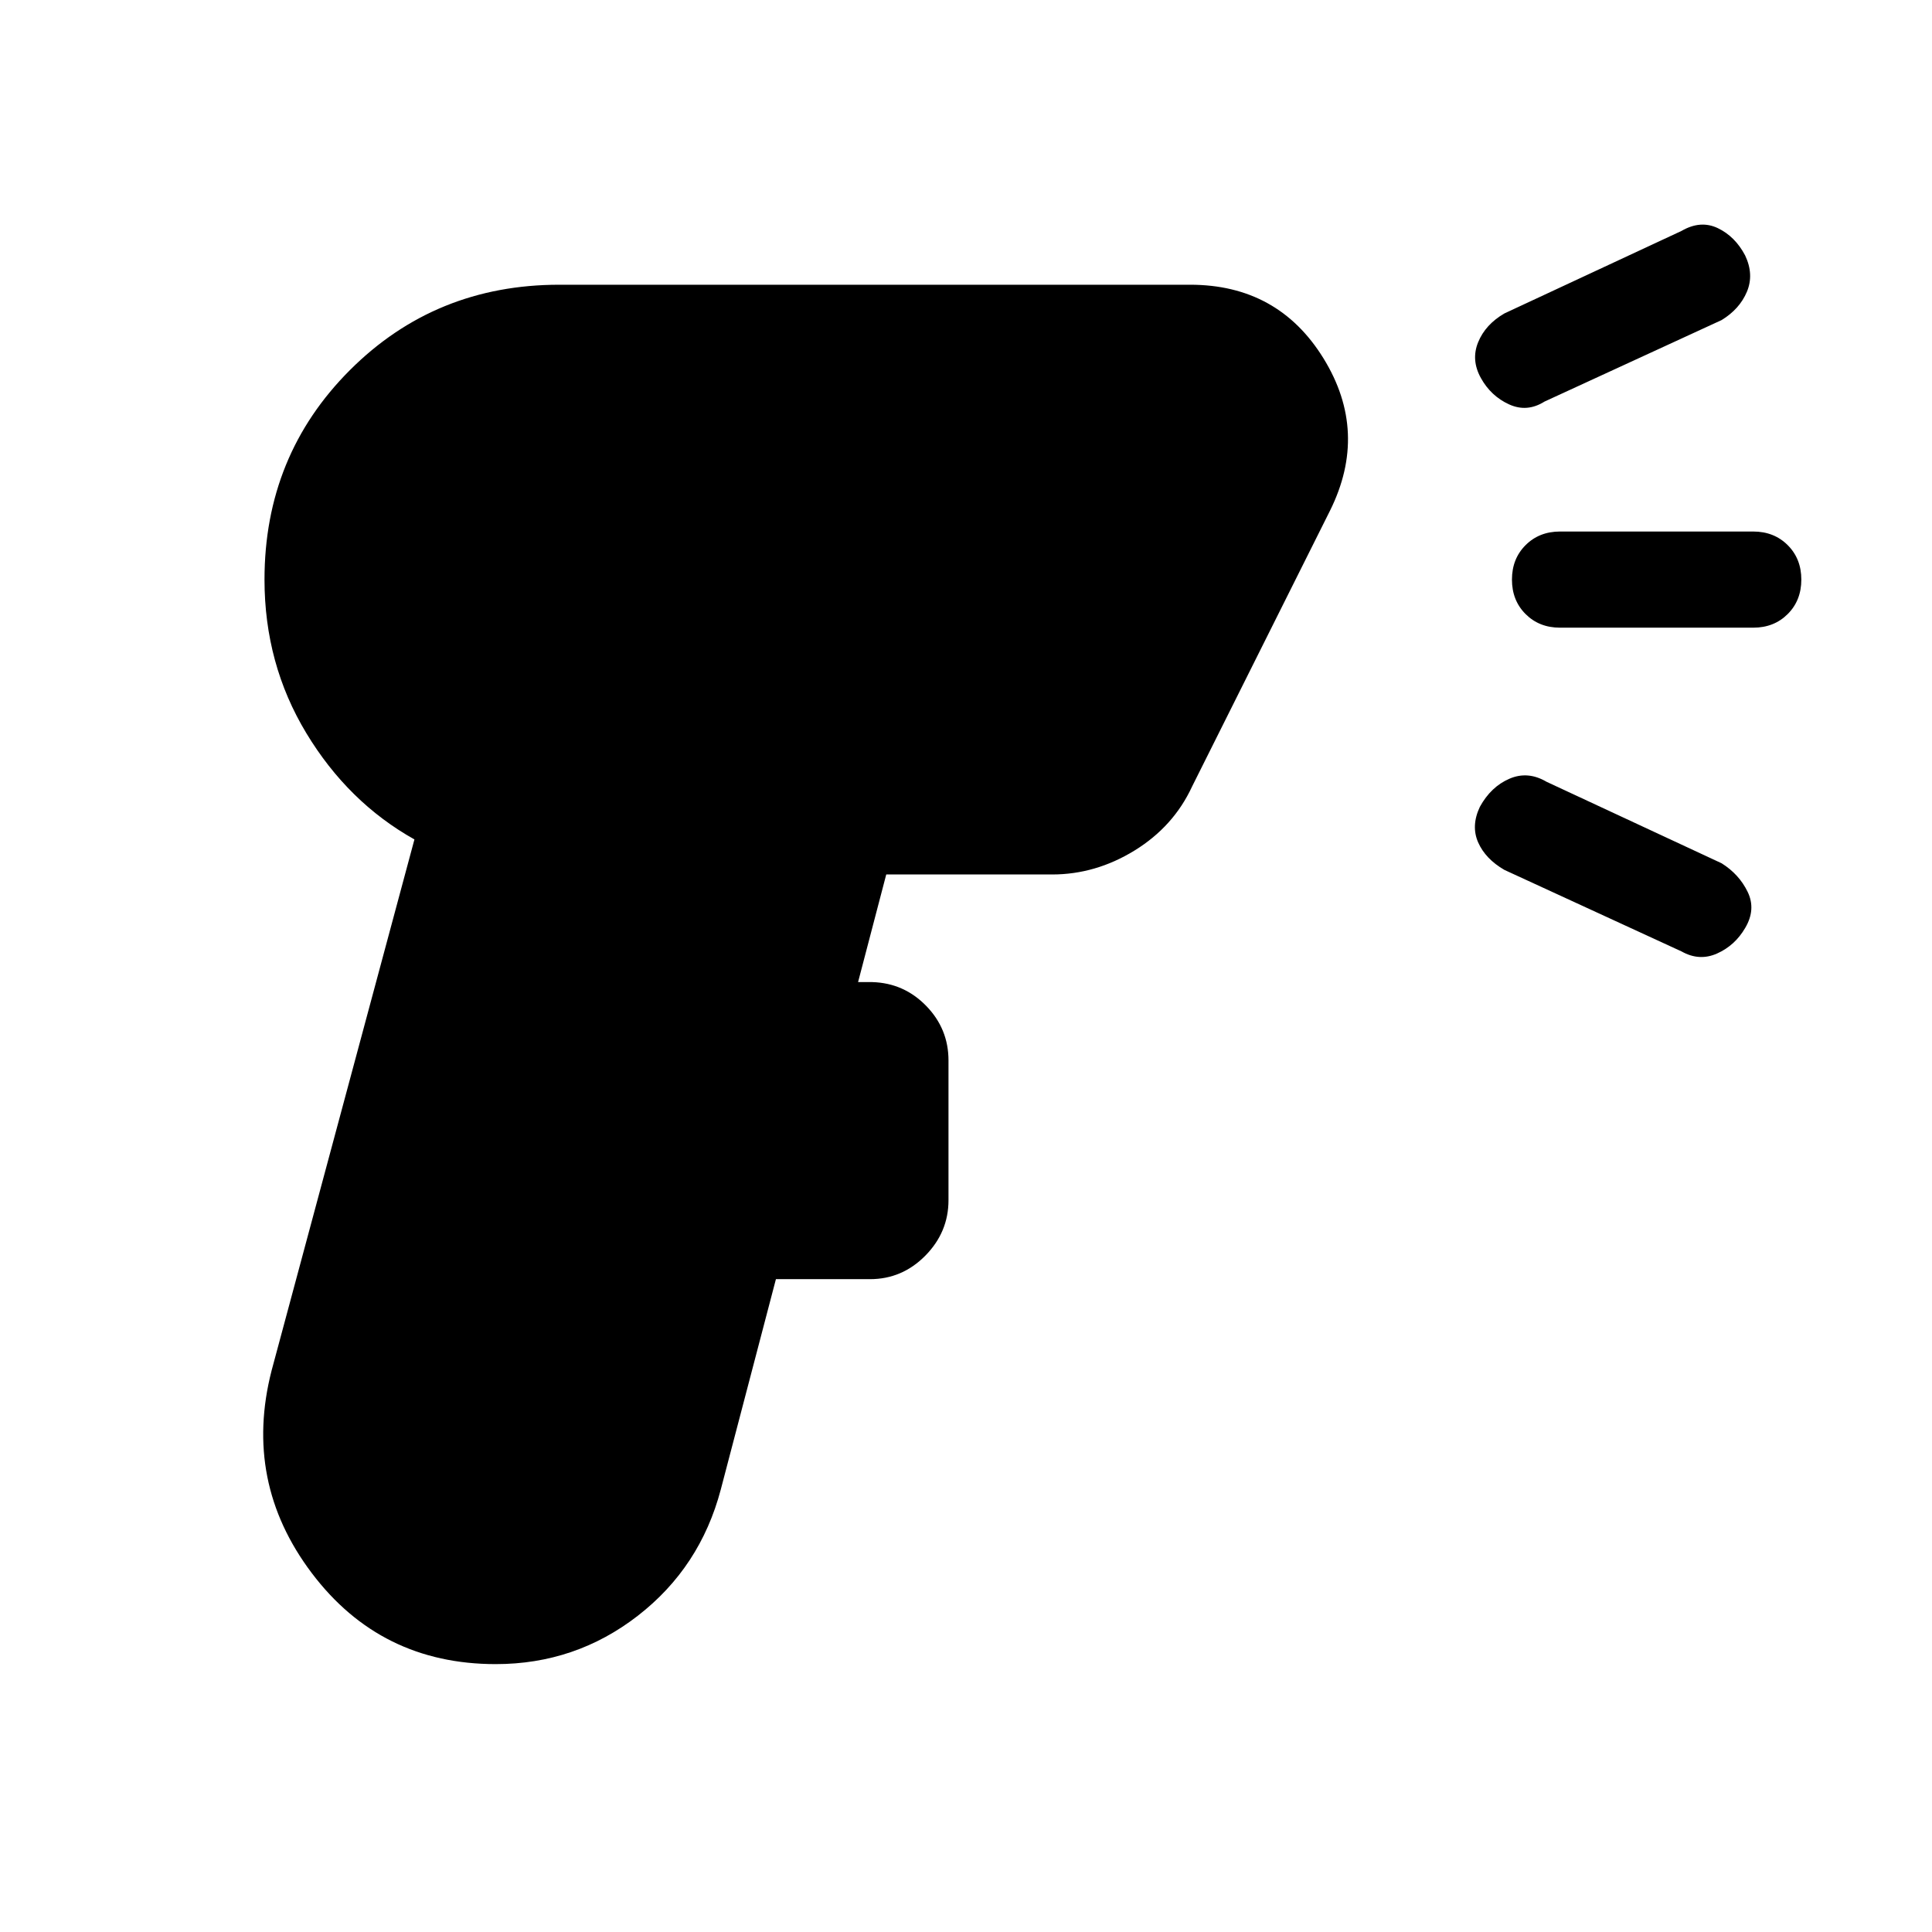 <svg xmlns="http://www.w3.org/2000/svg" height="20" viewBox="0 -960 960 960" width="20"><path d="M246.34-133.11q-57.28 0-91.44-45.26T134.96-279l70.97-263.89q-32.97-18.46-53.73-52.83-20.77-34.38-20.77-76.28 0-61.65 42.44-104.09 42.43-42.43 104.09-42.43h313.37q43.76 0 66.34 36.64 22.57 36.64 3.2 75.64L592.35-569.2q-9.2 19.87-28.57 31.8-19.37 11.92-40.98 11.92h-82.43l-14 53.48h7.13q15.71.48 26.76 11.86 11.04 11.38 11.04 27.05v69.44q0 15.91-11.52 27.59-11.52 11.67-27.48 11.67h-46.75l-27.4 104.54q-10.23 38.68-41.22 62.71t-70.59 24.03Zm609.12-667.85-88 40.5q-8.7 5.48-17.66 1.37-8.97-4.11-13.95-13.06-4.98-8.96-1.37-17.8 3.61-8.83 13.06-14.31l88-41q9.46-5.48 18.05-1.37 8.58 4.11 13.56 13.56 4.48 9.46.87 18.05-3.61 8.59-12.56 14.06ZM747.54-527.74q-9.45-5.48-13.06-13.69-3.61-8.22.87-17.68 5.48-9.96 14.65-13.93 9.17-3.98 18.46 1.5l87 40.5q8.71 5.47 12.94 14.21 4.23 8.74-1.25 17.96-5.09 8.71-13.94 12.66-8.85 3.95-17.67-1.03l-88-40.5Zm123.63-120.37h-96q-10.35 0-17.12-6.77-6.77-6.76-6.77-17.12 0-10.36 6.77-17.12 6.77-6.77 17.12-6.77h96q10.36 0 17.13 6.77 6.77 6.76 6.77 17.12 0 10.36-6.77 17.12-6.77 6.77-17.13 6.77Z"/></svg>